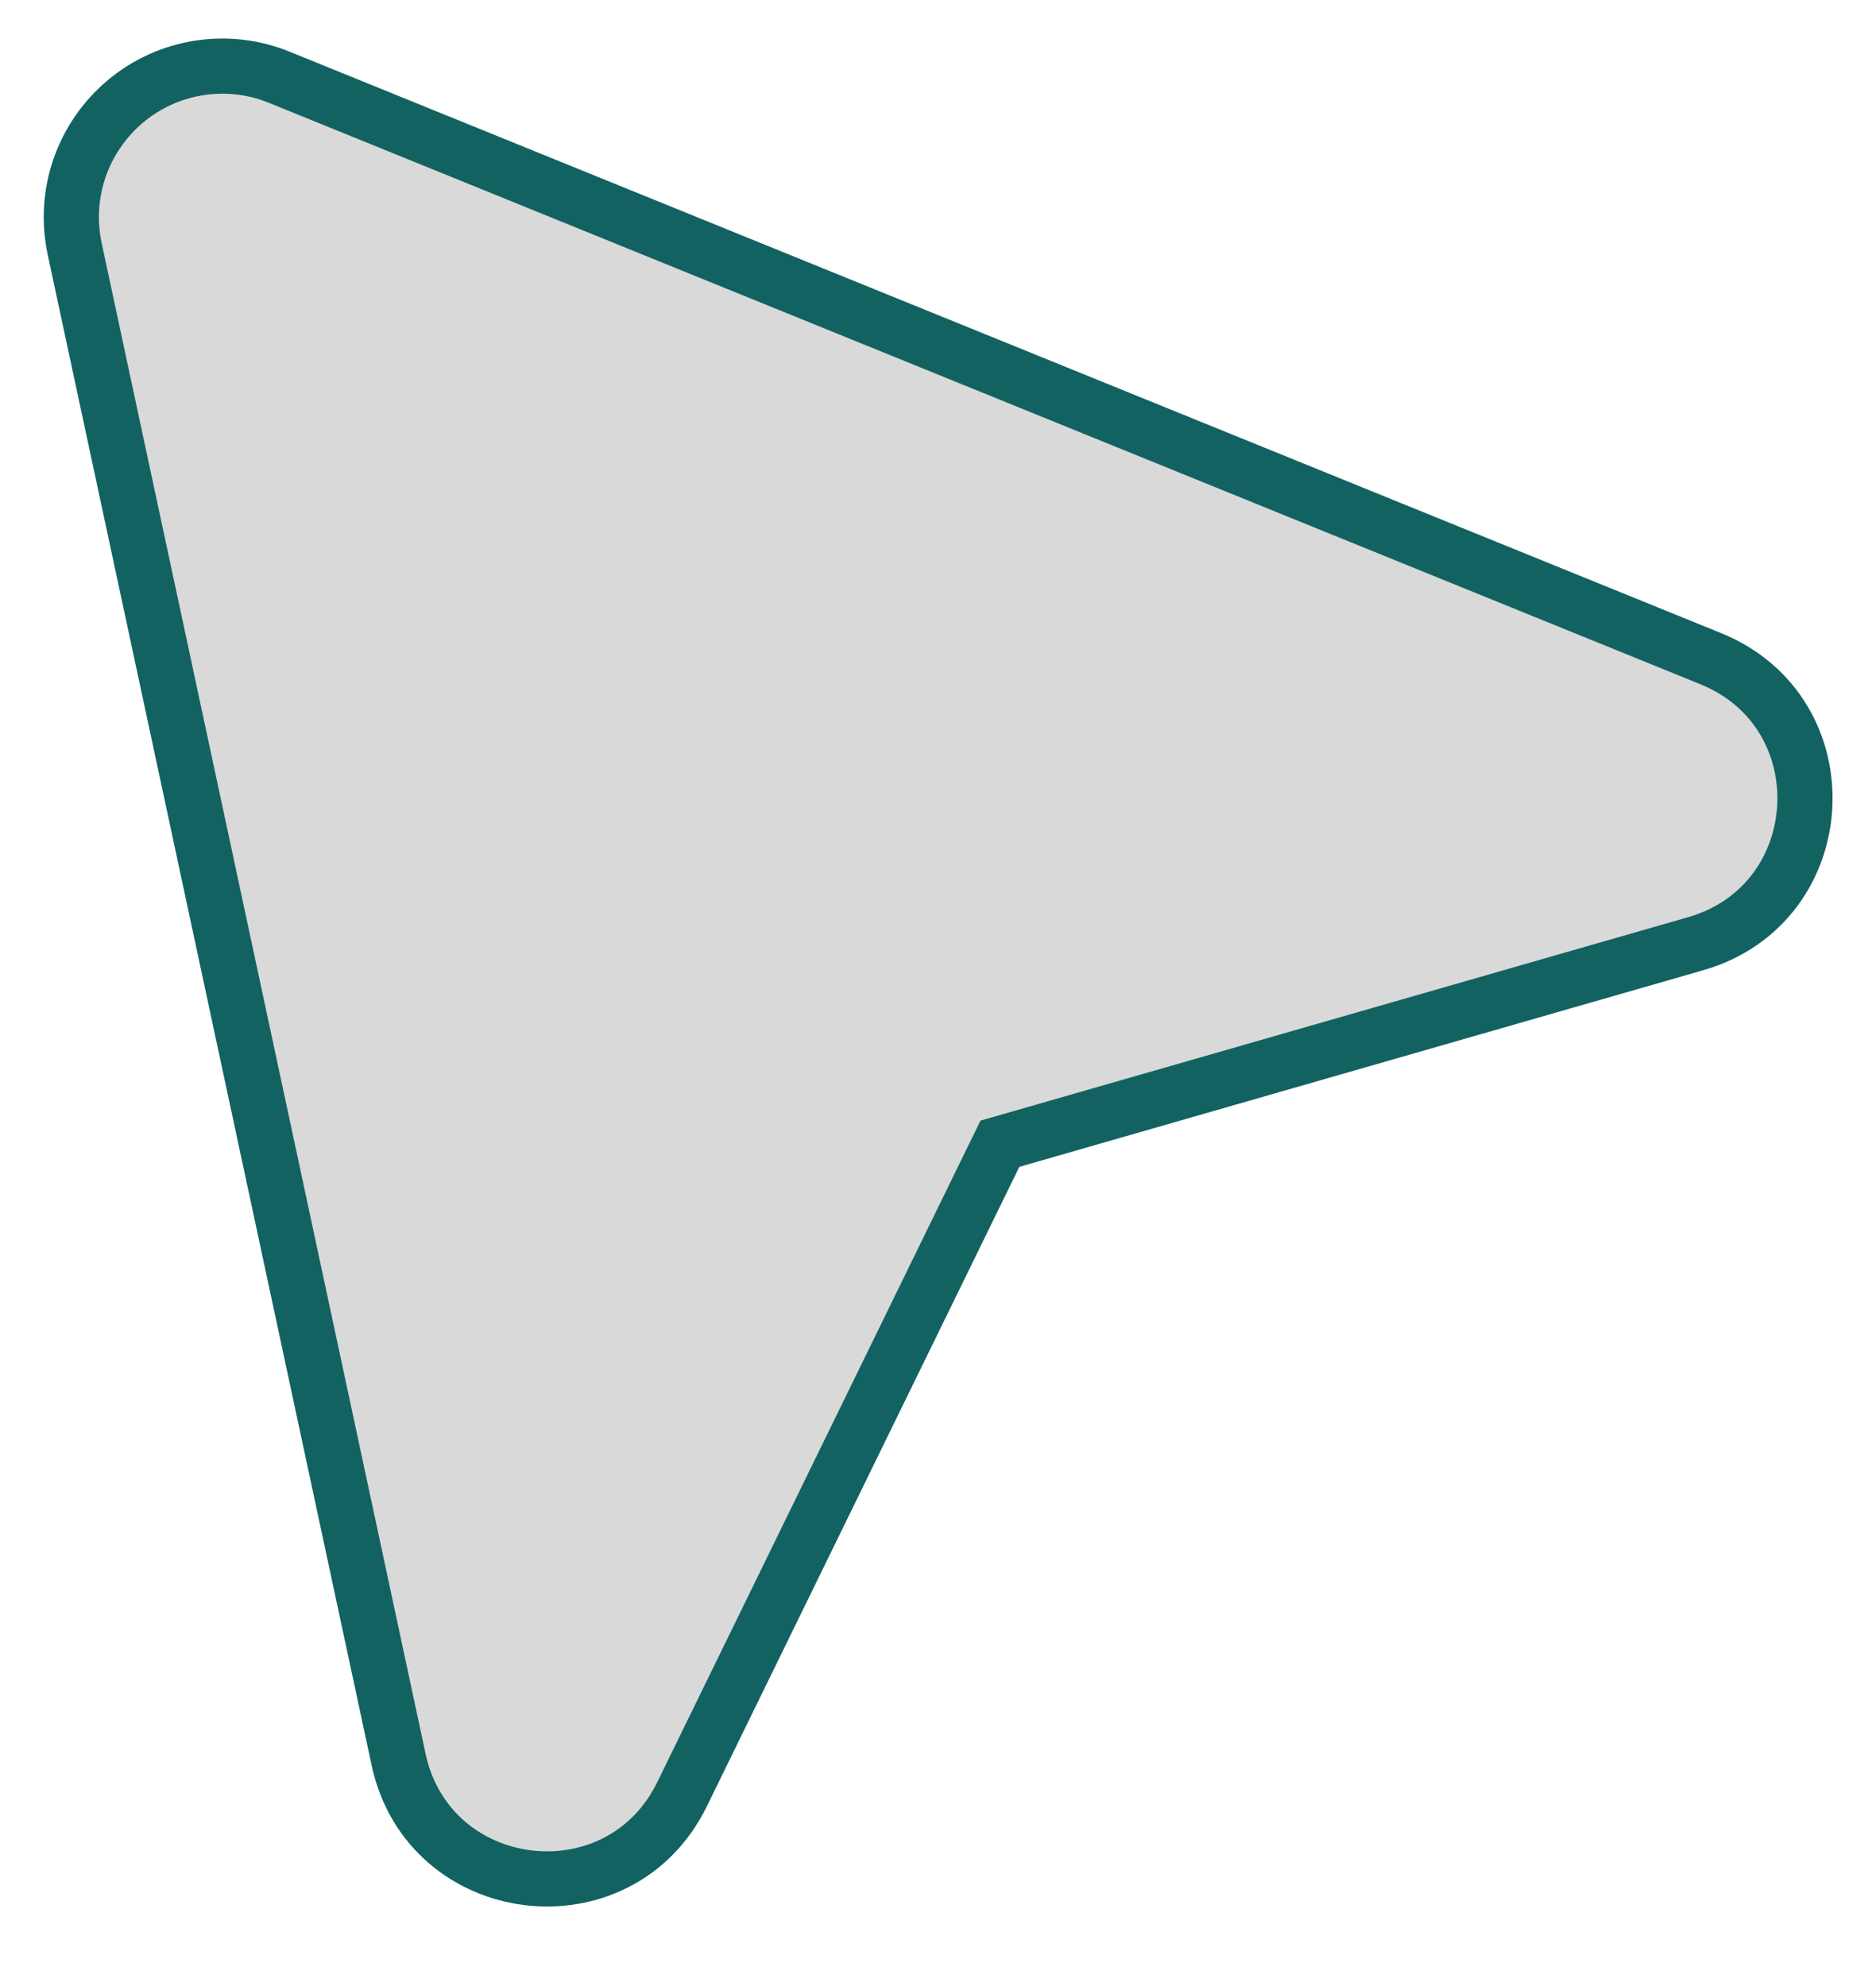 <svg width="17" height="18" viewBox="0 0 17 18" fill="none" xmlns="http://www.w3.org/2000/svg">
<path d="M15.503 5.97C16.707 6.459 16.615 8.194 15.366 8.553L9.061 10.366L6.181 16.261C5.61 17.429 3.885 17.218 3.612 15.947L0.677 2.257C0.625 2.014 0.639 1.761 0.72 1.525C0.801 1.29 0.944 1.081 1.135 0.92C1.325 0.76 1.556 0.655 1.802 0.616C2.048 0.577 2.299 0.606 2.53 0.7L15.503 5.97Z" fill="#D9D9D9" stroke="#126262" stroke-width="0.5"/>
</svg>

